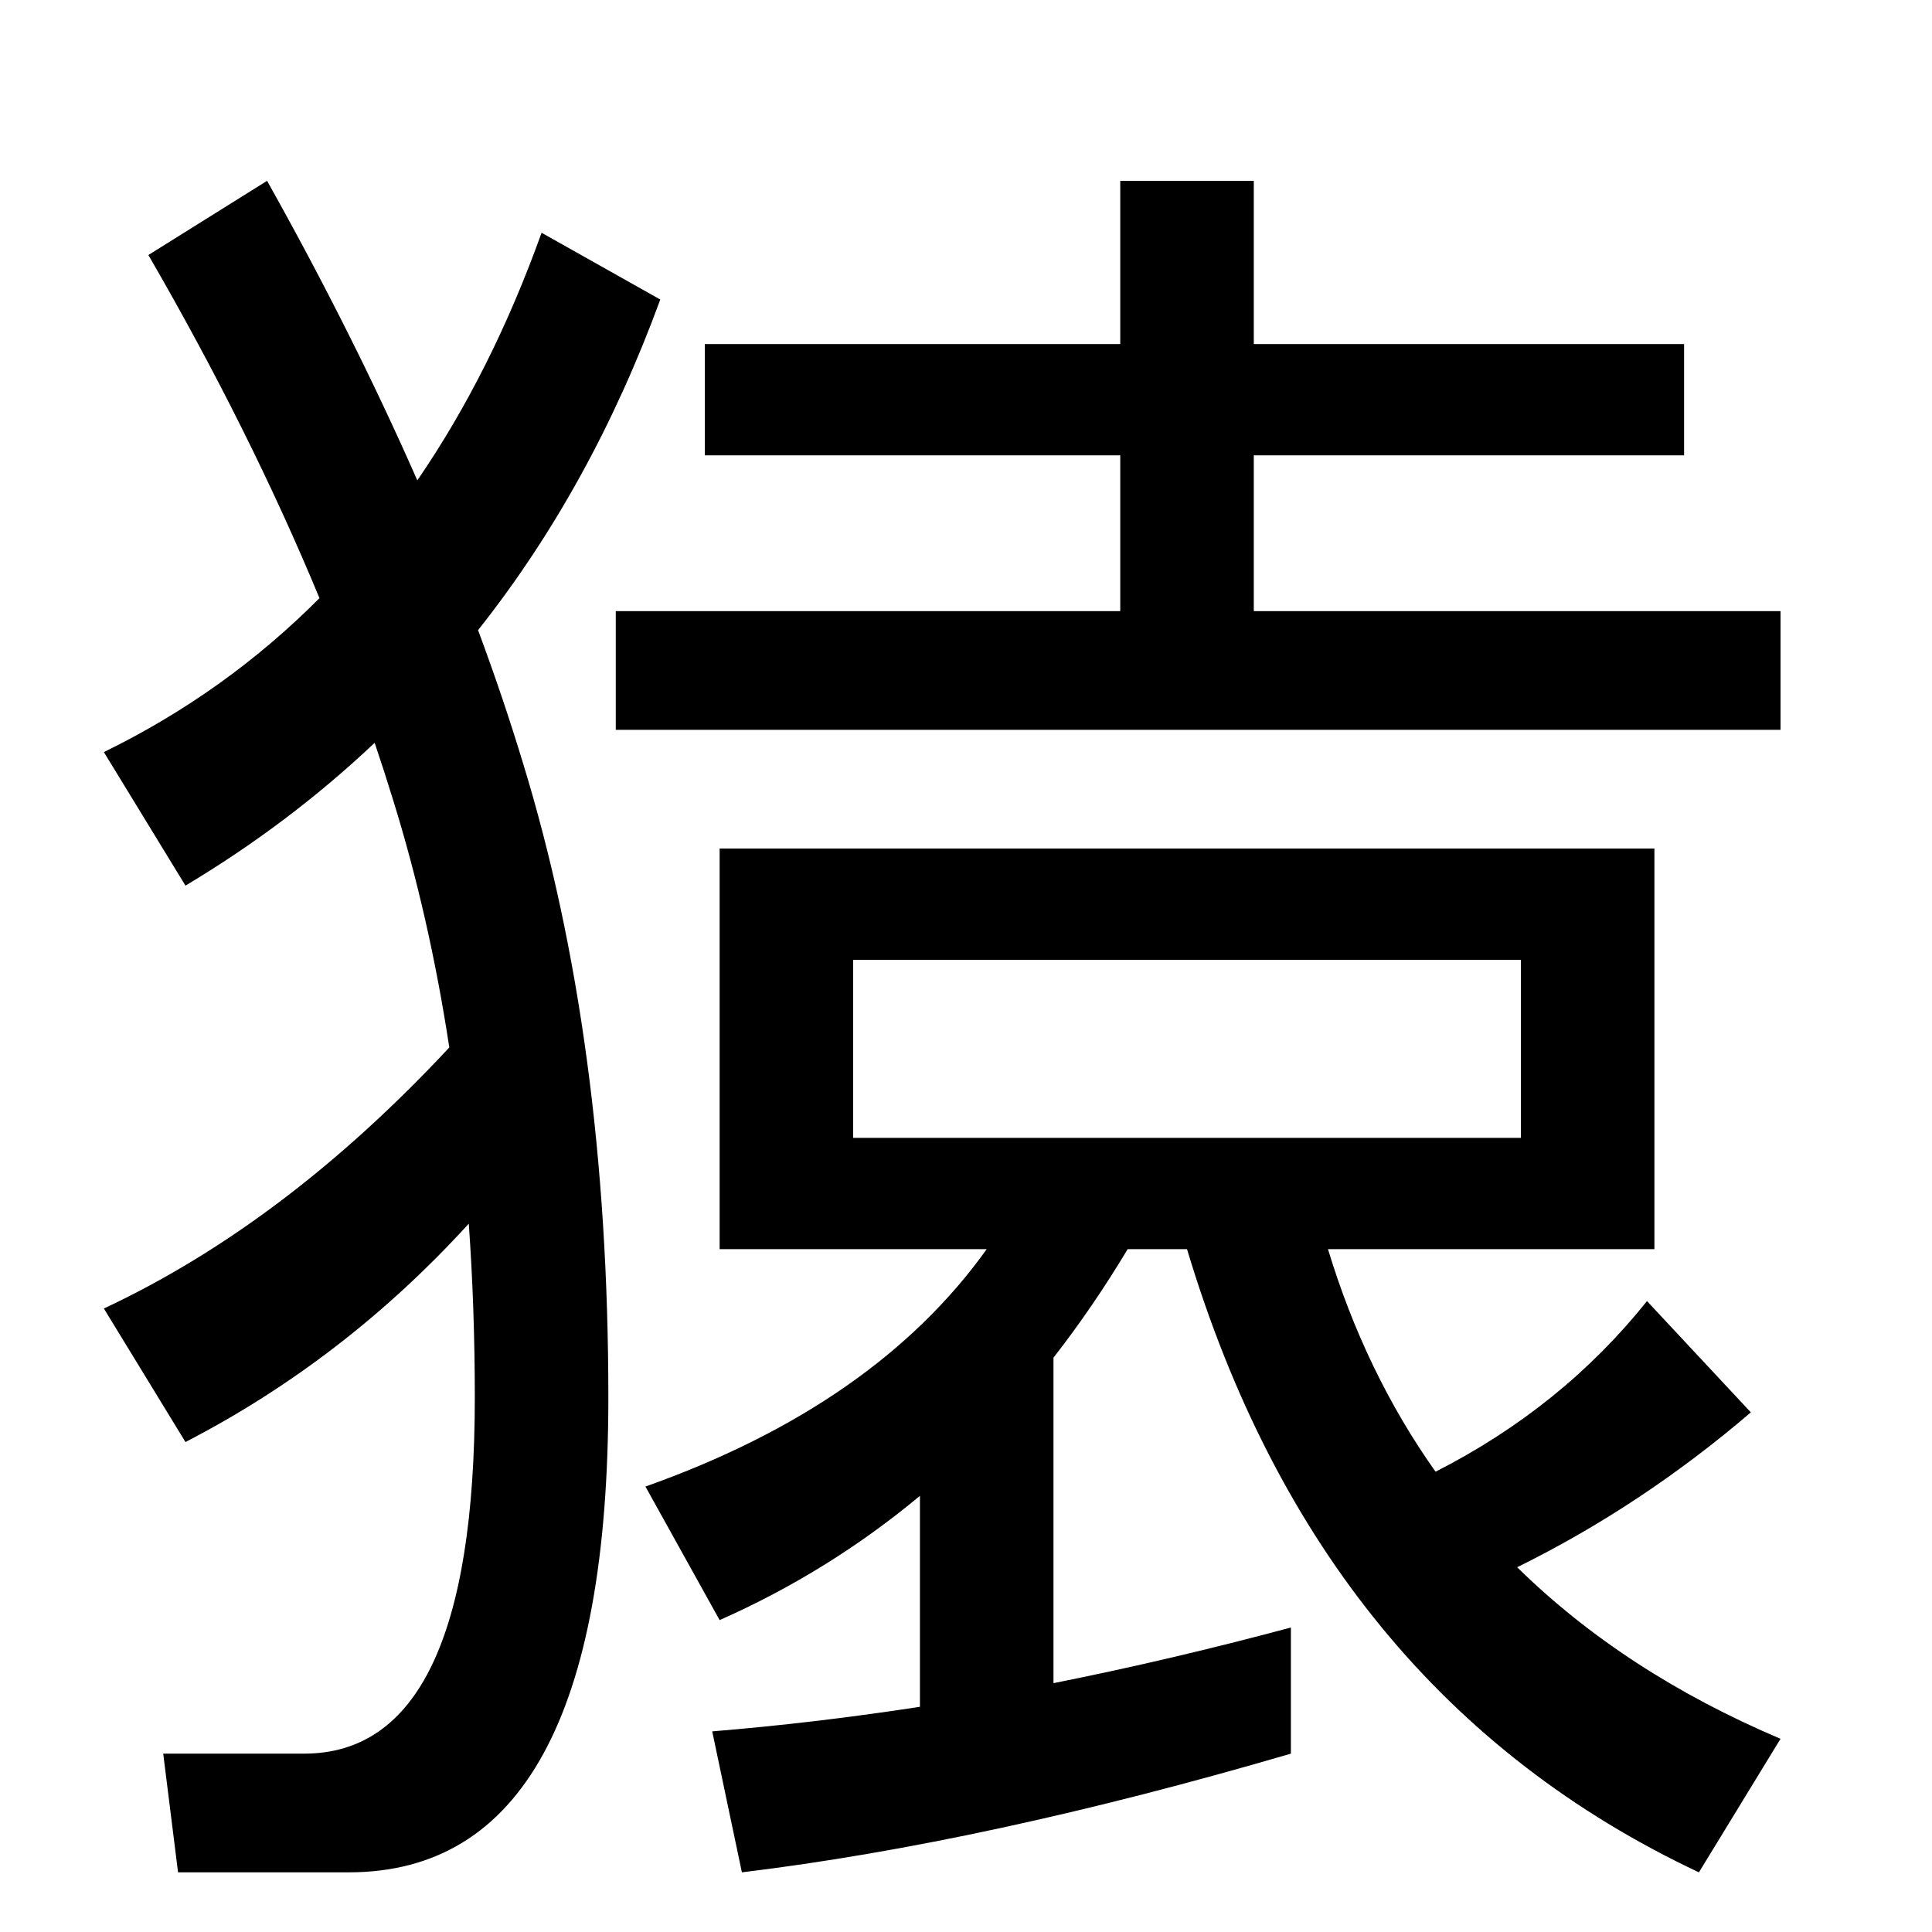 <?xml version="1.0"?>
<!DOCTYPE svg PUBLIC '-//W3C//DTD SVG 1.0//EN'
          'http://www.w3.org/TR/2001/REC-SVG-20010904/DTD/svg10.dtd'>
<svg xmlns:xlink="http://www.w3.org/1999/xlink" style="fill-opacity:1; color-rendering:auto; color-interpolation:auto; text-rendering:auto; stroke:black; stroke-linecap:square; stroke-miterlimit:10; shape-rendering:auto; stroke-opacity:1; fill:black; stroke-dasharray:none; font-weight:normal; stroke-width:1; font-family:'Dialog'; font-style:normal; stroke-linejoin:miter; font-size:12px; stroke-dashoffset:0; image-rendering:auto;" width="100" height="100" xmlns="http://www.w3.org/2000/svg"
><!--Generated by the Batik Graphics2D SVG Generator--><defs id="genericDefs"
  /><g
  ><g style="stroke-linecap:round;" transform="translate(0,90) scale(0.024,0.024) matrix(1,0,0,-1,0,0)"
    ><path style="stroke:none;" d="M1840 1296 L3280 1296 L3280 1680 L1840 1680 L1840 1296 ZM2416 3008 L2416 3360 L2704 3360 L2704 3008 L3632 3008 L3632 2768 L2704 2768 L2704 2432 L3840 2432 L3840 2176 L1328 2176 L1328 2432 L2416 2432 L2416 2768 L1520 2768 L1520 3008 L2416 3008 ZM1392 544 C1722.667 661.333 1968 832 2128 1056 L1552 1056 L1552 1920 L3568 1920 L3568 1056 L2864 1056 C2918 878 2995.333 718 3096 576 C3278 668.667 3430 791.333 3552 944 L3776 704 C3618.667 569.333 3450.667 458 3272 370 C3426 218.667 3615.333 95.333 3840 0 L3664 -288 C3120 -32 2752 416 2560 1056 L2432 1056 C2382 972.667 2328.667 894.667 2272 822 L2272 120 C2439.333 153.333 2610 193.333 2784 240 L2784 -32 C2346.667 -160 1952 -245.333 1600 -288 L1536 16 C1682.667 28 1832 45.667 1984 69 L1984 524 C1852.667 414.667 1708.667 325.333 1552 256 L1392 544 ZM320 3200 L576 3360 C699.333 3140 807.333 2924.667 900 2714 C1006.667 2869.333 1096 3047.333 1168 3248 L1424 3104 C1325.333 2834.667 1194.333 2597 1031 2391 C1067 2294.333 1099.333 2198.667 1128 2104 C1250.667 1704 1312 1248 1312 736 C1312 53.333 1125.333 -288 752 -288 L384 -288 L352 -32 L656 -32 C901.333 -32 1024 224 1024 736 C1024 864.667 1019.667 989.667 1011 1111 C833 915.667 629.333 758.667 400 640 L224 928 C484.667 1050 733 1237.667 969 1491 C940.333 1679 900 1856.667 848 2024 C835.333 2065.333 822 2106.667 808 2148 C685.333 2032 549.333 1929.333 400 1840 L224 2128 C398.667 2213.333 553.667 2324 689 2460 C589 2701.333 466 2948 320 3200 Z"
    /></g
  ></g
></svg
>
